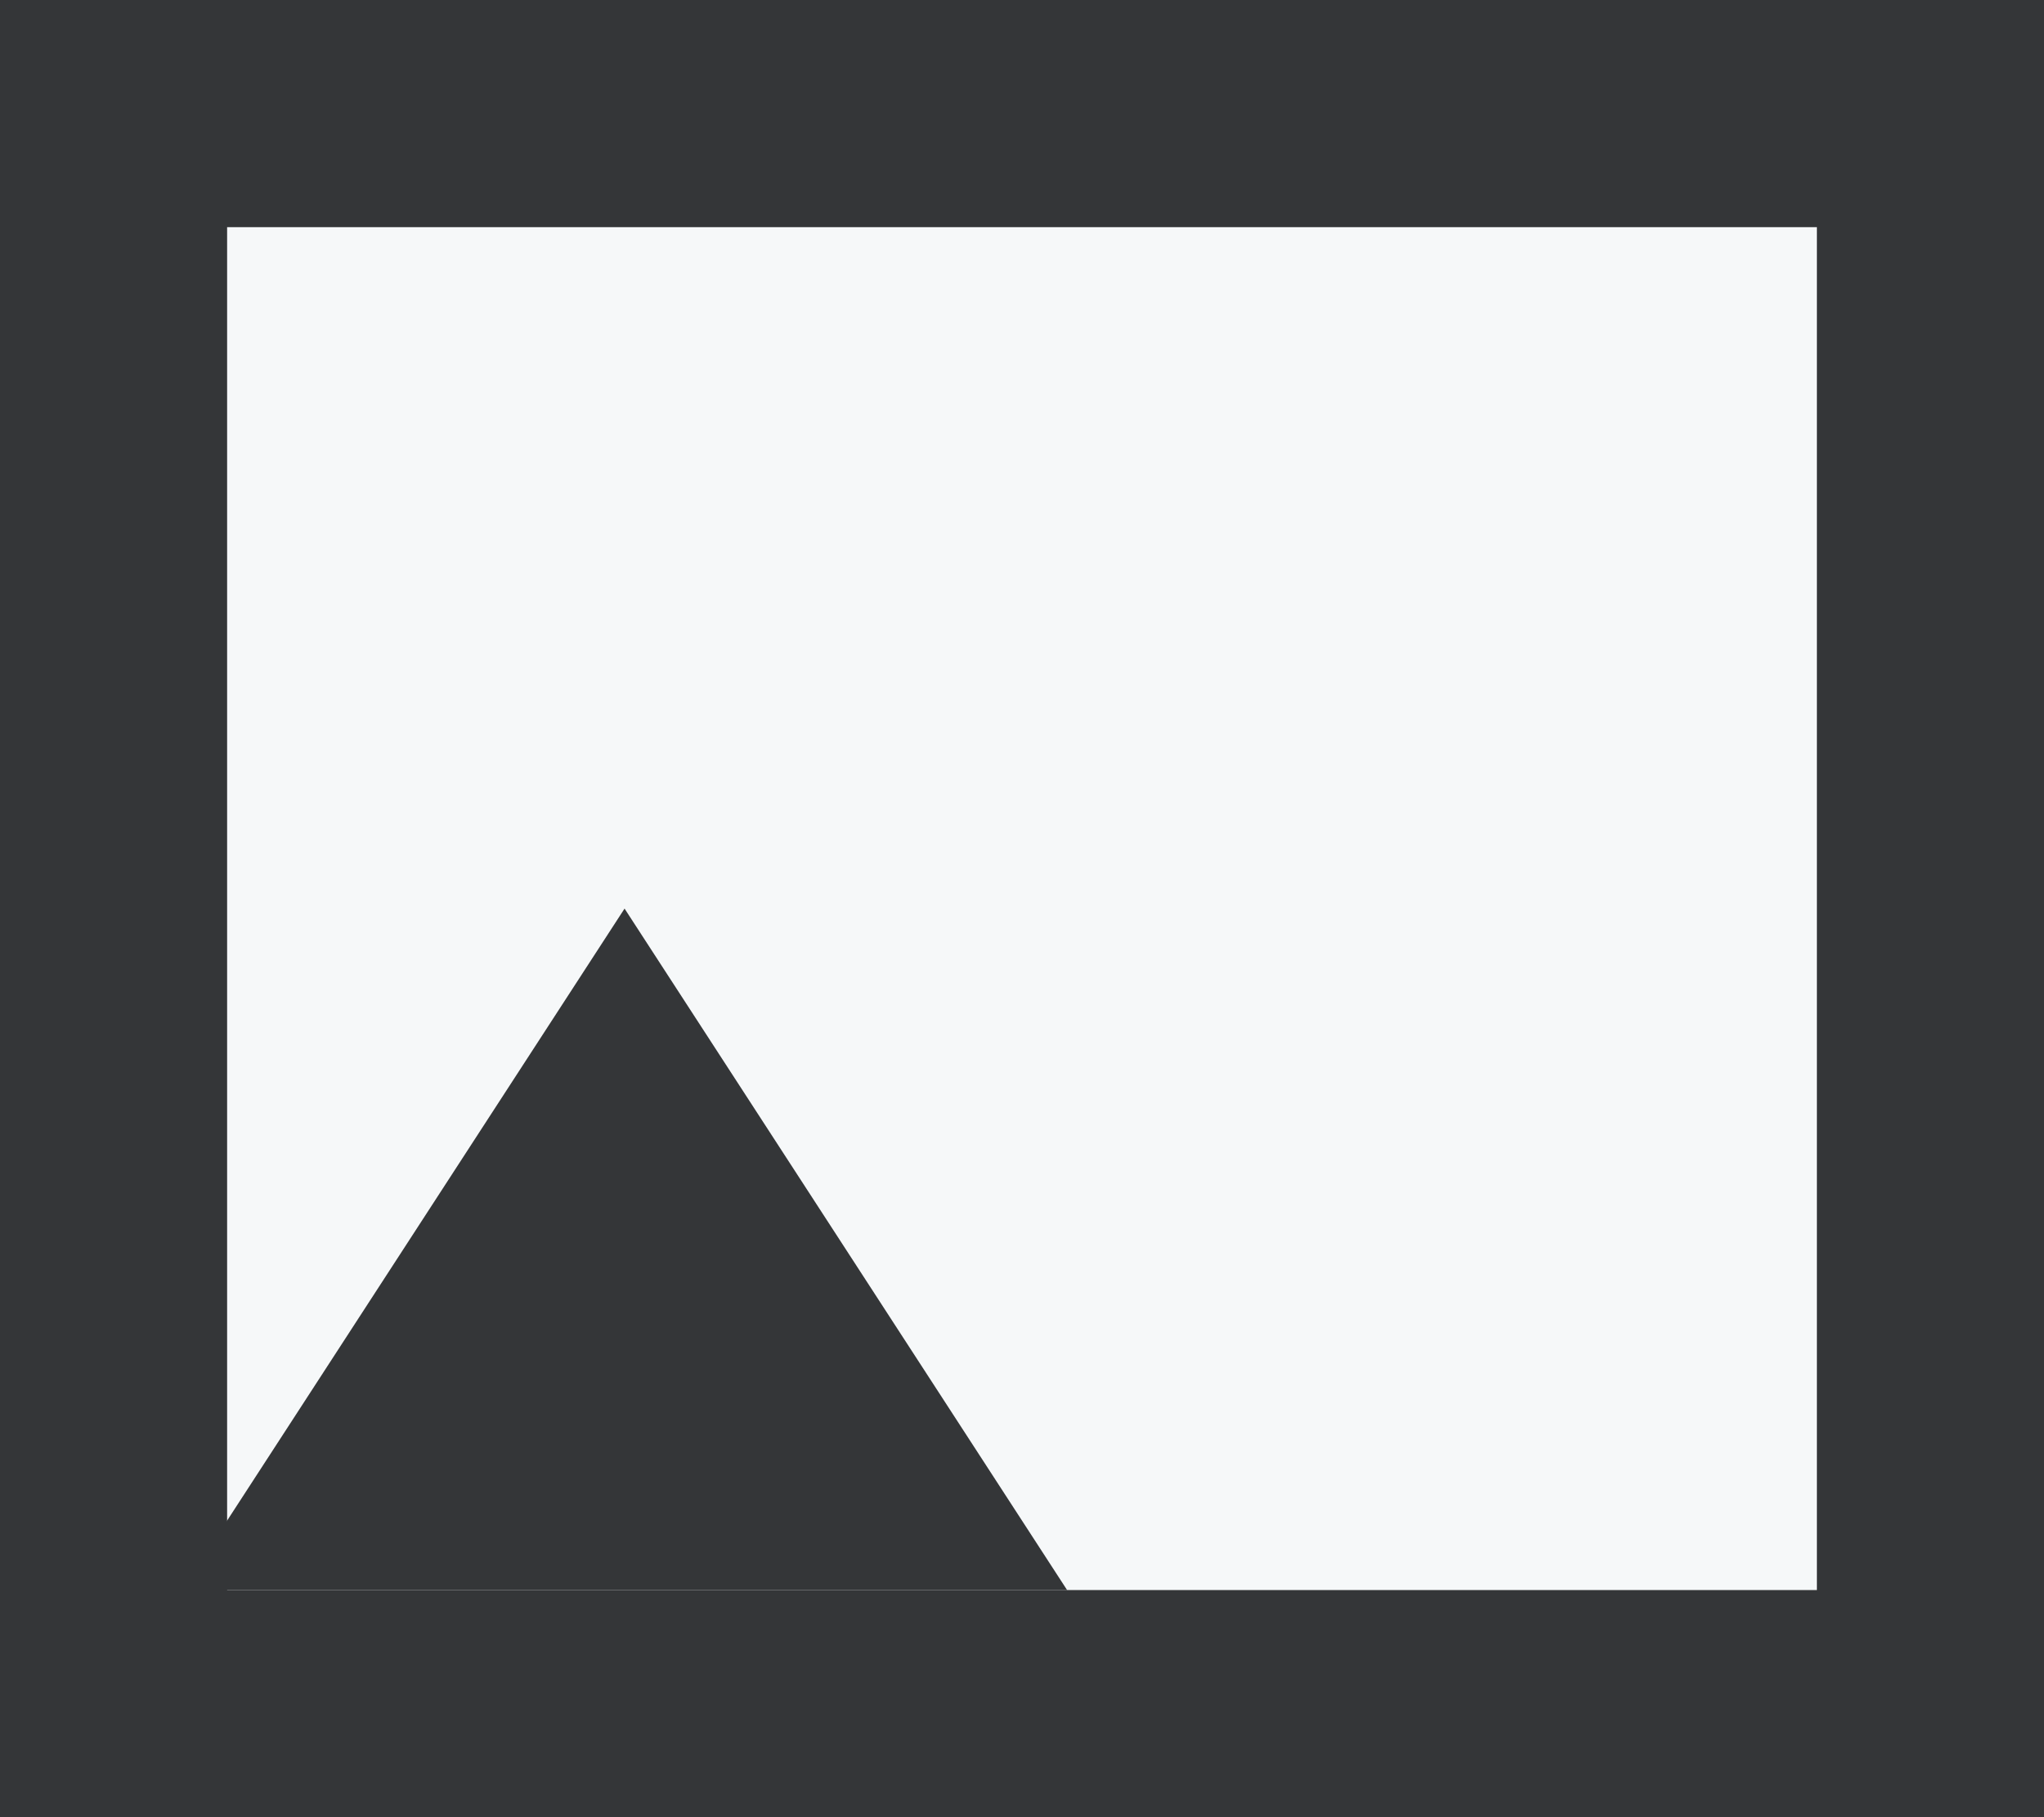 <svg width="18" height="16" fill="none" xmlns="http://www.w3.org/2000/svg"><rect width="100%" height="100%" fill="#808080" stroke="none"/><path d="M1 1v14h16V1H1z" fill="#F6F8F9" stroke="#343638" stroke-width="2"/><path d="M5.5 8l3.897 6H1.603L5.5 8z" fill="#343638"/></svg>
